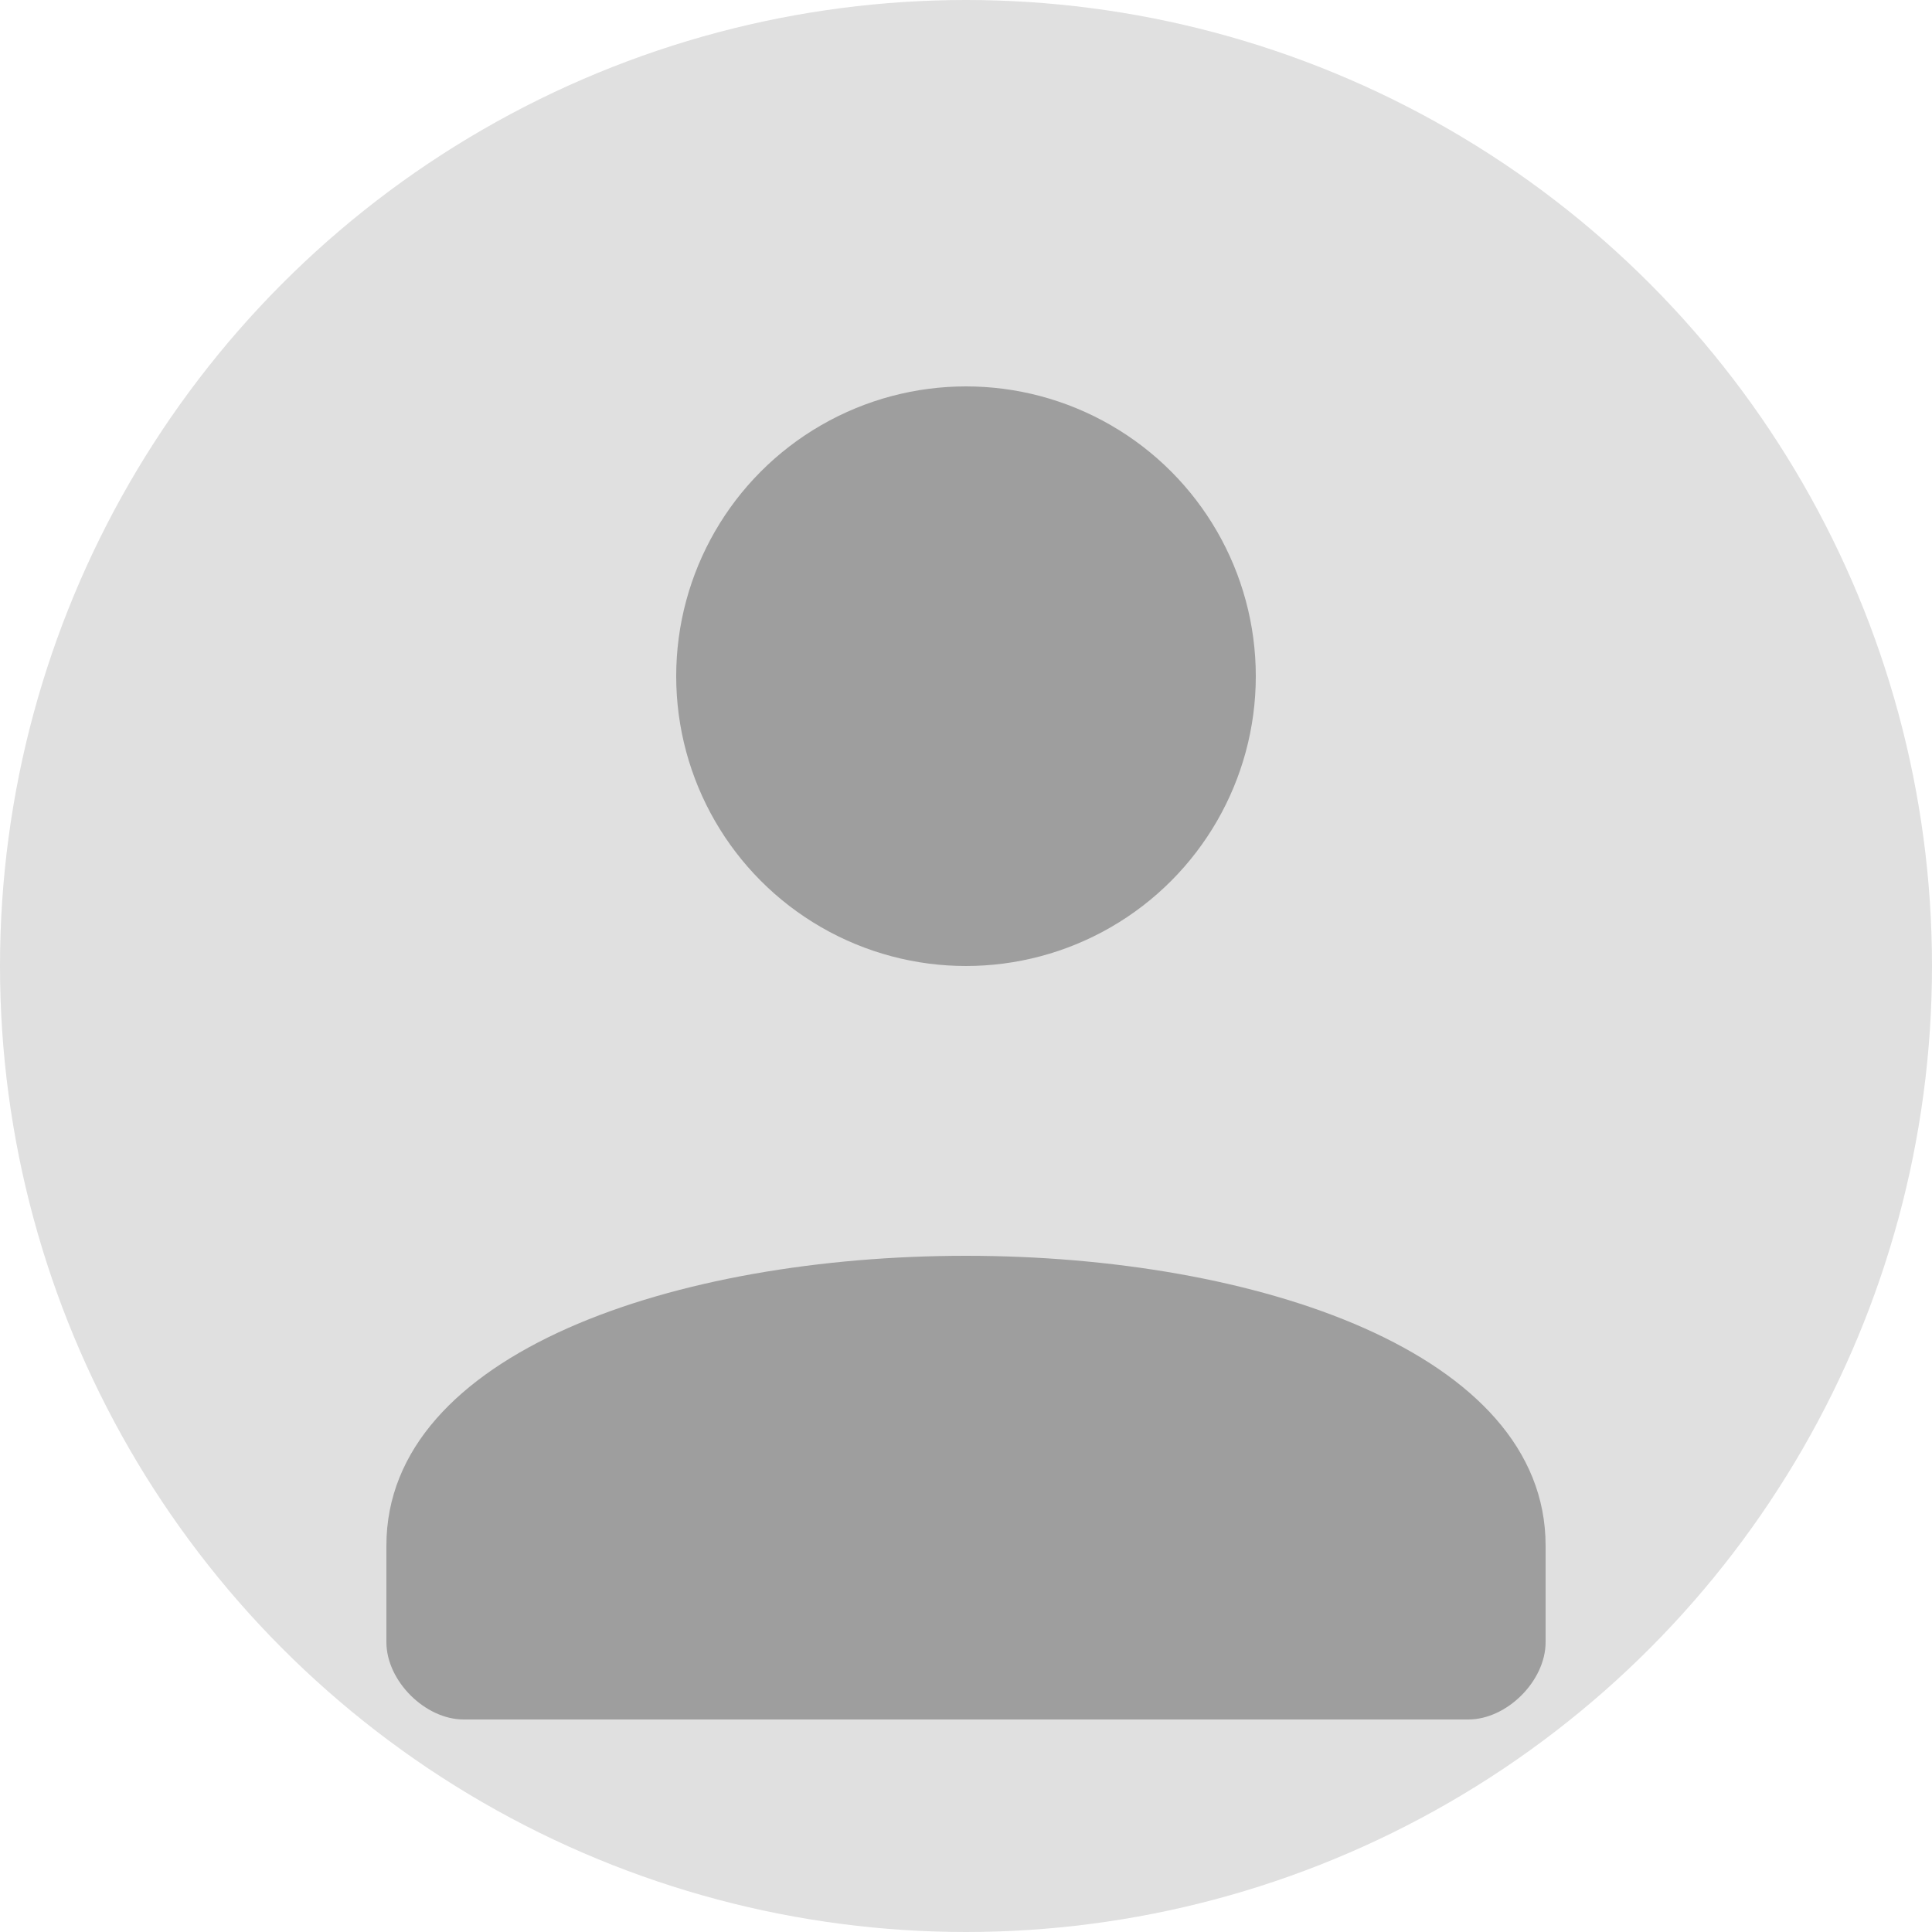 <svg width="100" height="100" viewBox="0 0 100 100" xmlns="http://www.w3.org/2000/svg">
  <circle cx="50" cy="50" r="50" fill="#e0e0e0"/>
  <circle cx="50" cy="35" r="15" fill="#9e9e9e"/>
  <path d="M20 80 C20 60, 80 60, 80 80 L80 85 C80 87, 78 89, 76 89 L24 89 C22 89, 20 87, 20 85 Z" fill="#9e9e9e"/>
</svg>
